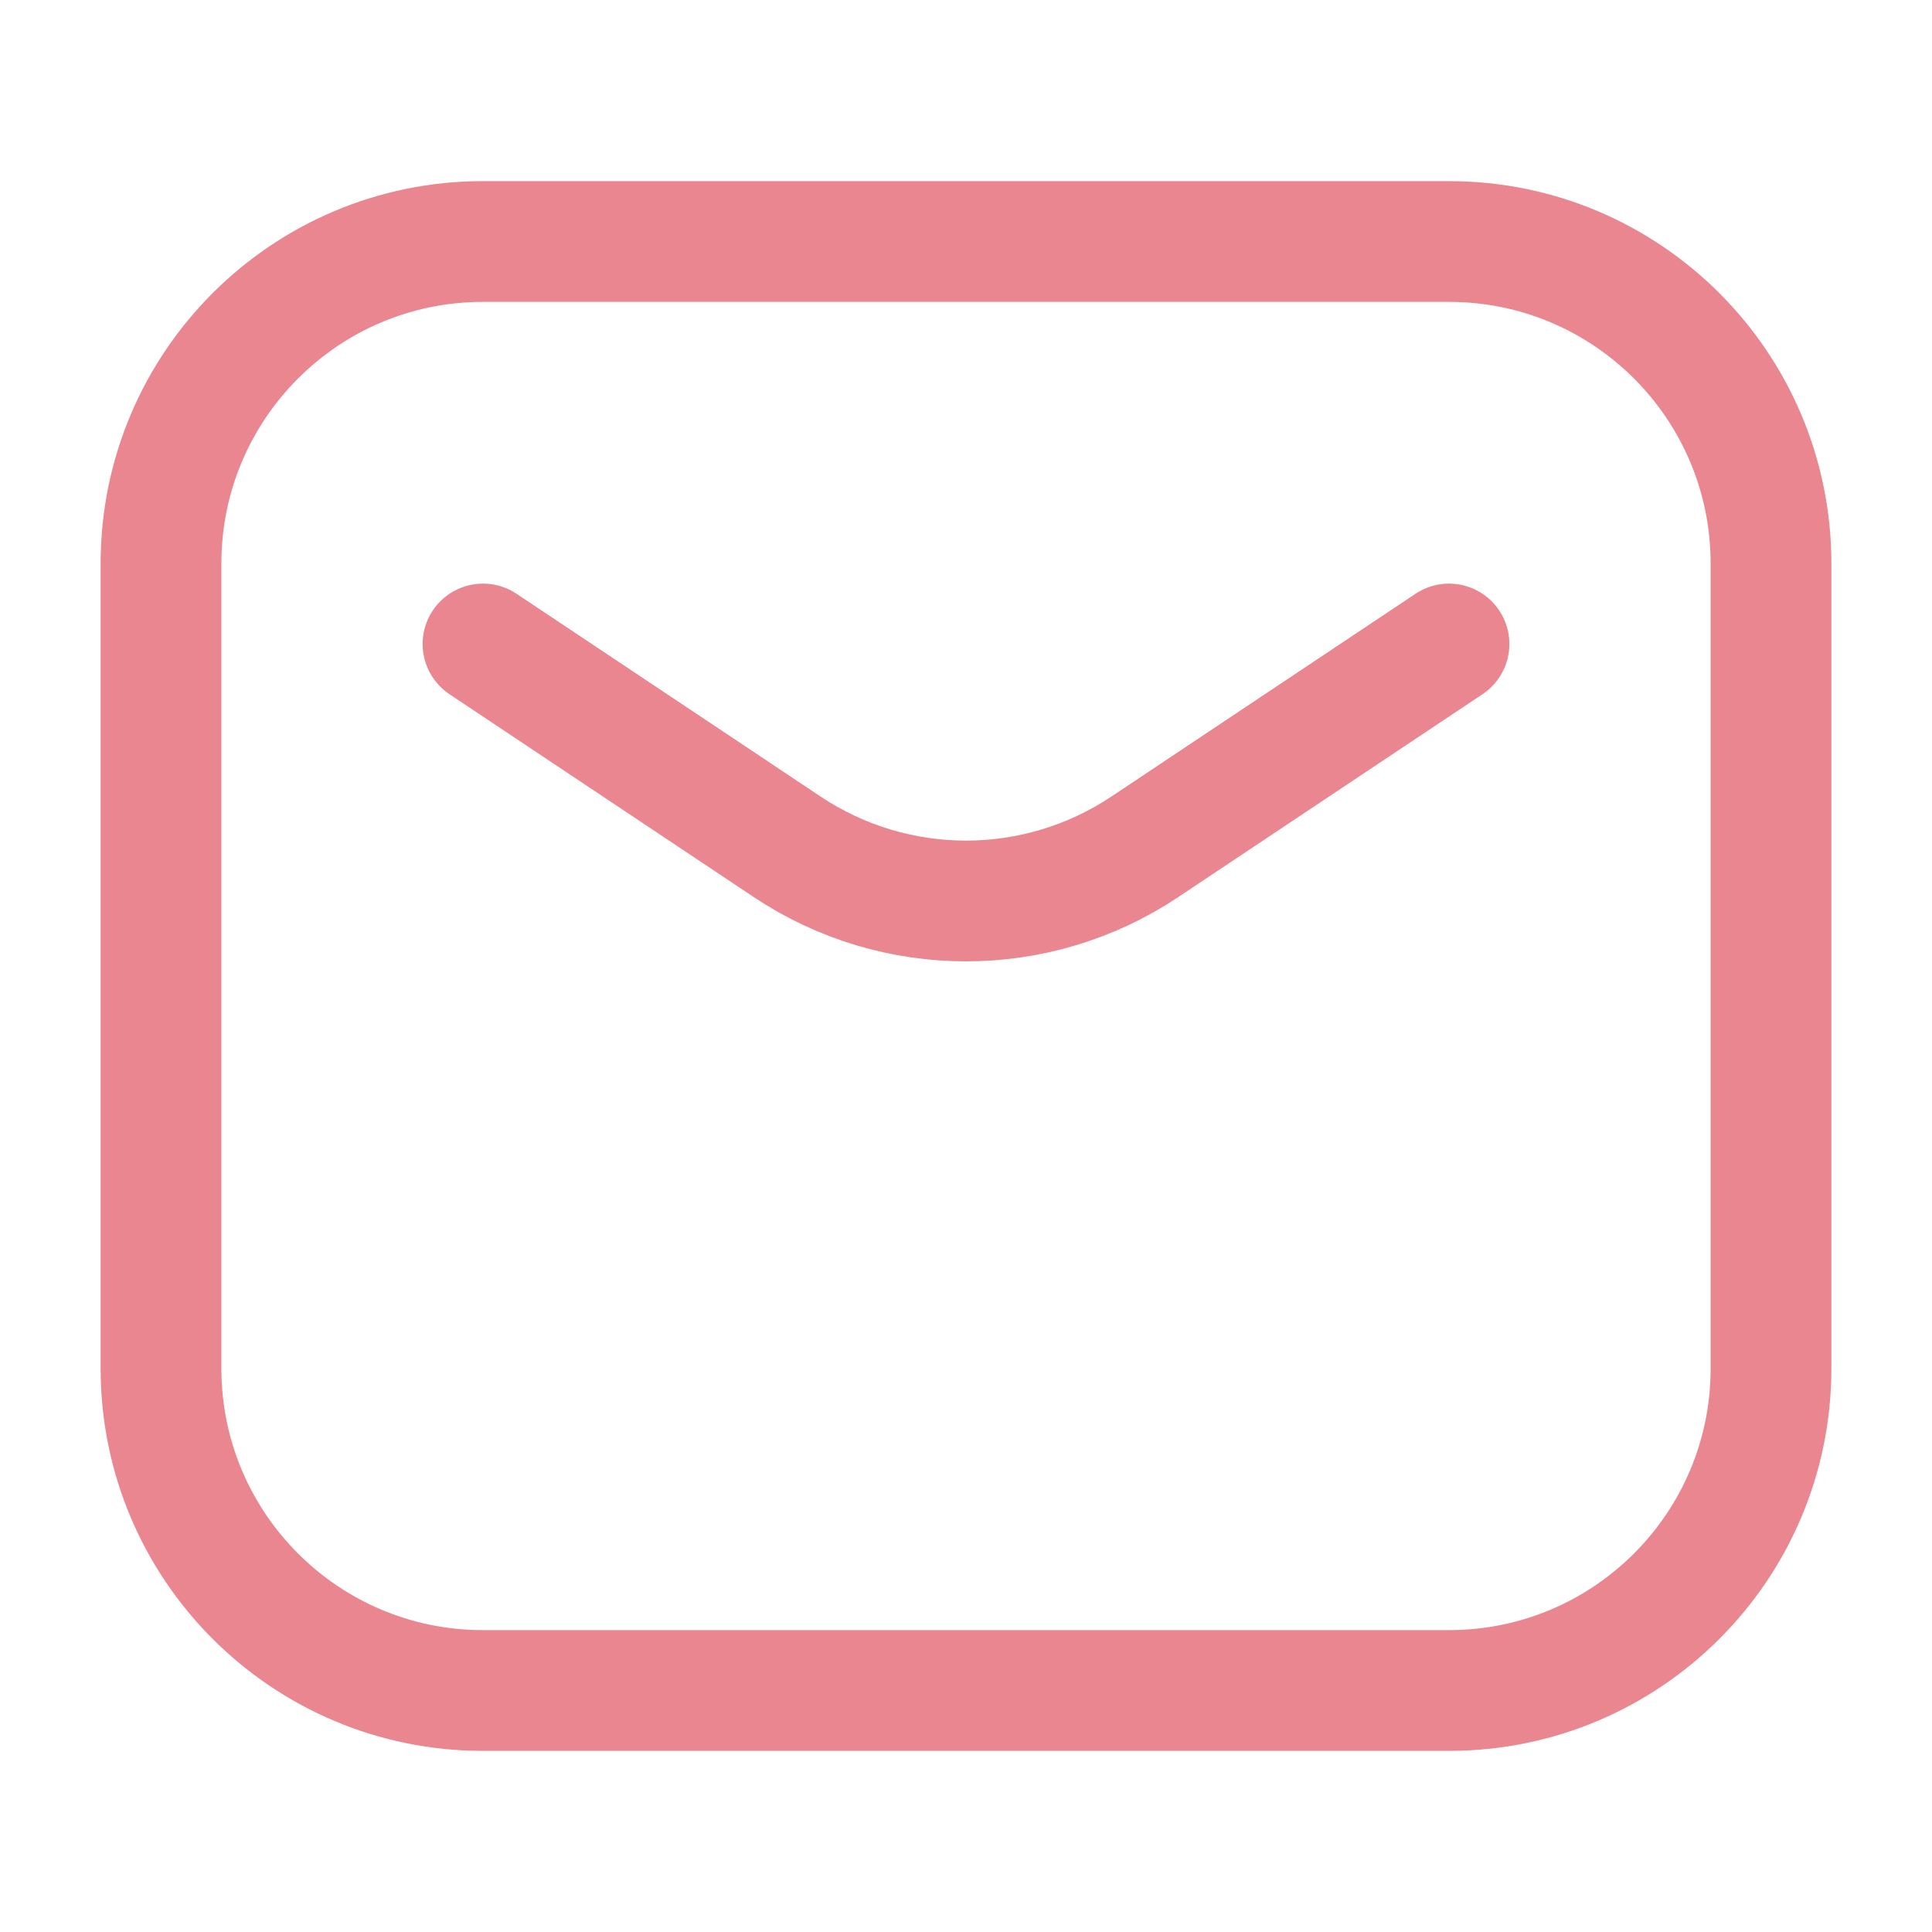 <svg width="24" height="24" viewBox="0 0 24 24" fill="none" xmlns="http://www.w3.org/2000/svg">
<path d="M6 8L9.781 10.521C11.125 11.416 12.875 11.416 14.219 10.521L18 8M6 21H18C20.209 21 22 19.209 22 17V7C22 4.791 20.209 3 18 3H6C3.791 3 2 4.791 2 7V17C2 19.209 3.791 21 6 21Z" stroke="#EA868F" stroke-width="1.5" stroke-linecap="round" stroke-linejoin="round"/>
</svg>
